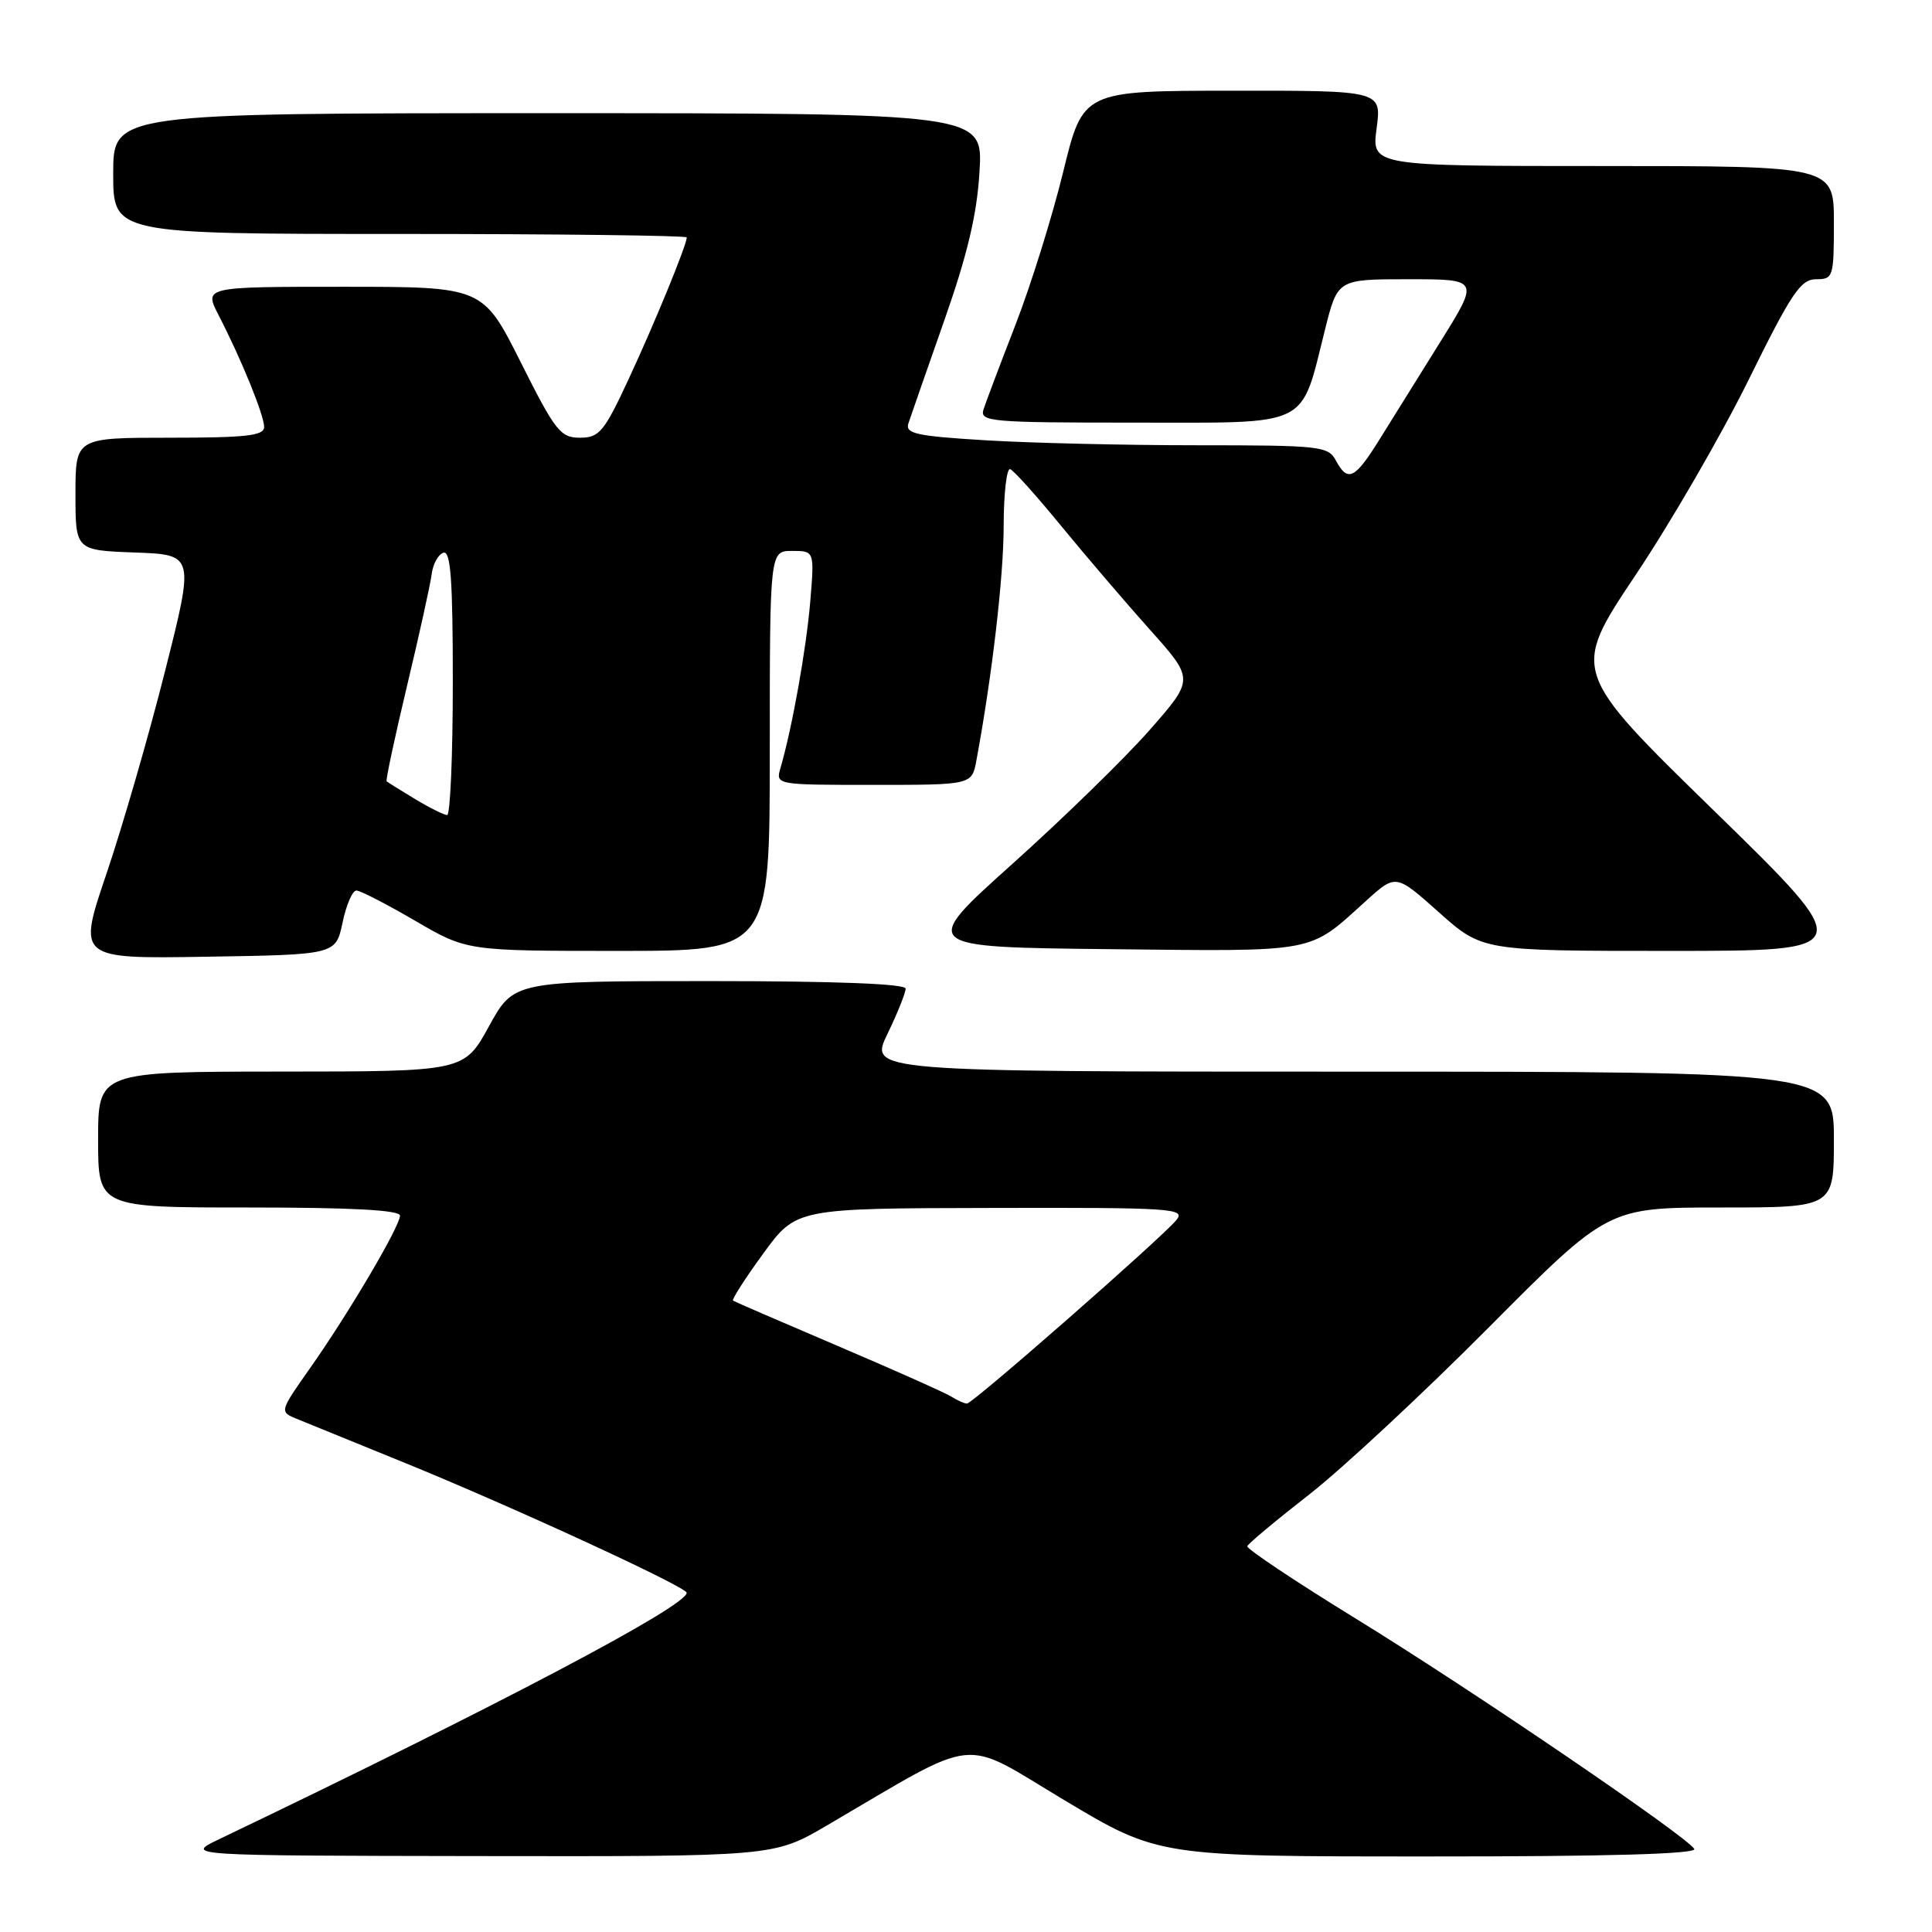 <?xml version="1.0" encoding="UTF-8" standalone="no"?>
<!DOCTYPE svg PUBLIC "-//W3C//DTD SVG 1.1//EN" "http://www.w3.org/Graphics/SVG/1.1/DTD/svg11.dtd" >
<svg xmlns="http://www.w3.org/2000/svg" xmlns:xlink="http://www.w3.org/1999/xlink" version="1.1" viewBox="0 0 256 256">
 <g >
 <path fill="currentColor"
d=" M 109.52 241.91 C 130.12 229.86 127.09 230.19 141.03 238.53 C 153.50 245.99 153.50 245.99 189.31 245.99 C 213.11 246.00 224.91 245.66 224.50 244.99 C 223.42 243.26 195.00 223.91 179.69 214.50 C 171.64 209.55 165.15 205.22 165.27 204.88 C 165.40 204.53 169.10 201.44 173.50 198.01 C 177.90 194.57 188.60 184.61 197.28 175.88 C 213.07 160.00 213.07 160.00 228.03 160.00 C 243.00 160.00 243.00 160.00 243.00 151.00 C 243.00 142.00 243.00 142.00 179.09 142.00 C 115.18 142.00 115.18 142.00 117.59 137.00 C 118.92 134.26 120.00 131.56 120.00 131.00 C 120.00 130.36 110.76 130.00 94.04 130.00 C 68.08 130.00 68.08 130.00 64.79 135.99 C 61.50 141.98 61.50 141.98 37.25 141.99 C 13.00 142.00 13.00 142.00 13.00 151.00 C 13.00 160.00 13.00 160.00 33.00 160.00 C 46.60 160.00 53.00 160.34 53.00 161.08 C 53.00 162.49 46.21 174.01 41.09 181.28 C 37.05 187.01 37.04 187.06 39.26 187.98 C 40.49 188.49 46.90 191.10 53.50 193.78 C 67.76 199.58 90.97 210.27 90.99 211.05 C 91.03 212.81 65.84 226.08 29.00 243.72 C 24.50 245.88 24.50 245.88 63.52 245.94 C 102.53 246.00 102.53 246.00 109.52 241.91 Z  M 45.39 122.25 C 45.88 119.91 46.70 118.00 47.22 118.00 C 47.73 118.00 51.23 119.80 55.00 122.00 C 61.85 126.00 61.85 126.00 81.92 126.00 C 102.00 126.00 102.00 126.00 102.00 99.50 C 102.00 73.00 102.00 73.00 104.96 73.00 C 107.92 73.00 107.92 73.00 107.36 79.75 C 106.83 86.02 104.96 96.48 103.42 101.75 C 102.77 104.00 102.77 104.00 115.77 104.00 C 128.78 104.00 128.78 104.00 129.38 100.75 C 131.46 89.54 132.99 76.42 132.99 69.67 C 133.00 65.36 133.39 61.98 133.86 62.17 C 134.34 62.35 137.37 65.73 140.61 69.69 C 143.85 73.64 149.14 79.83 152.37 83.44 C 158.24 90.00 158.24 90.00 152.37 96.69 C 149.14 100.38 140.95 108.36 134.18 114.44 C 121.85 125.50 121.85 125.50 147.07 125.77 C 174.88 126.06 173.27 126.37 181.06 119.32 C 184.96 115.80 184.96 115.80 190.68 120.90 C 196.40 126.00 196.40 126.00 221.27 126.00 C 246.14 126.00 246.14 126.00 227.17 107.48 C 208.19 88.97 208.19 88.97 216.70 76.23 C 221.39 69.23 228.15 57.54 231.74 50.25 C 237.37 38.83 238.60 37.00 240.64 37.00 C 242.91 37.00 243.00 36.72 243.00 29.50 C 243.00 22.00 243.00 22.00 212.37 22.00 C 181.74 22.00 181.74 22.00 182.41 17.00 C 183.07 12.00 183.07 12.00 163.28 12.02 C 143.50 12.03 143.50 12.03 140.88 22.77 C 139.44 28.67 136.60 37.77 134.57 43.00 C 132.54 48.23 130.63 53.29 130.32 54.25 C 129.81 55.88 131.20 56.00 150.36 56.00 C 173.94 56.00 172.26 56.82 175.58 43.64 C 177.24 37.00 177.24 37.00 186.63 37.00 C 196.02 37.00 196.02 37.00 190.88 45.25 C 188.05 49.79 184.40 55.64 182.78 58.25 C 179.51 63.51 178.58 63.95 177.00 61.00 C 175.99 59.12 174.91 59.00 158.62 59.00 C 149.10 59.00 136.48 58.70 130.58 58.34 C 121.38 57.78 119.92 57.46 120.37 56.09 C 120.66 55.22 122.79 49.10 125.11 42.50 C 128.20 33.71 129.45 28.43 129.79 22.75 C 130.26 15.00 130.26 15.00 72.63 15.00 C 15.00 15.00 15.00 15.00 15.00 23.00 C 15.00 31.00 15.00 31.00 53.00 31.00 C 73.90 31.00 91.00 31.21 91.00 31.46 C 91.00 32.45 86.73 42.86 83.29 50.25 C 80.04 57.24 79.41 58.00 76.85 58.00 C 74.26 58.00 73.58 57.13 69.00 48.00 C 63.98 38.00 63.98 38.00 45.51 38.00 C 27.03 38.00 27.03 38.00 28.96 41.75 C 31.98 47.60 35.00 55.02 35.00 56.58 C 35.00 57.73 32.62 58.00 22.50 58.00 C 10.00 58.00 10.00 58.00 10.00 65.46 C 10.00 72.92 10.00 72.92 17.88 73.21 C 25.77 73.50 25.77 73.50 21.85 89.00 C 19.70 97.53 16.21 109.57 14.11 115.77 C 10.28 127.05 10.28 127.05 27.38 126.77 C 44.49 126.50 44.49 126.50 45.39 122.25 Z  M 126.06 185.06 C 125.27 184.56 118.52 181.55 111.06 178.37 C 103.60 175.19 97.34 172.48 97.13 172.34 C 96.93 172.21 98.73 169.40 101.13 166.11 C 105.50 160.11 105.50 160.11 131.37 160.06 C 155.42 160.00 157.15 160.12 155.87 161.67 C 153.89 164.07 128.87 186.00 128.13 185.98 C 127.78 185.98 126.85 185.56 126.06 185.06 Z  M 55.00 105.88 C 53.08 104.72 51.38 103.66 51.23 103.53 C 51.09 103.40 52.30 97.72 53.93 90.90 C 55.56 84.08 57.03 77.41 57.20 76.08 C 57.36 74.75 58.06 73.47 58.75 73.24 C 59.72 72.93 60.00 76.80 60.00 90.42 C 60.00 100.09 59.66 108.00 59.25 108.00 C 58.84 107.99 56.92 107.04 55.00 105.88 Z "/>
</g>
</svg>